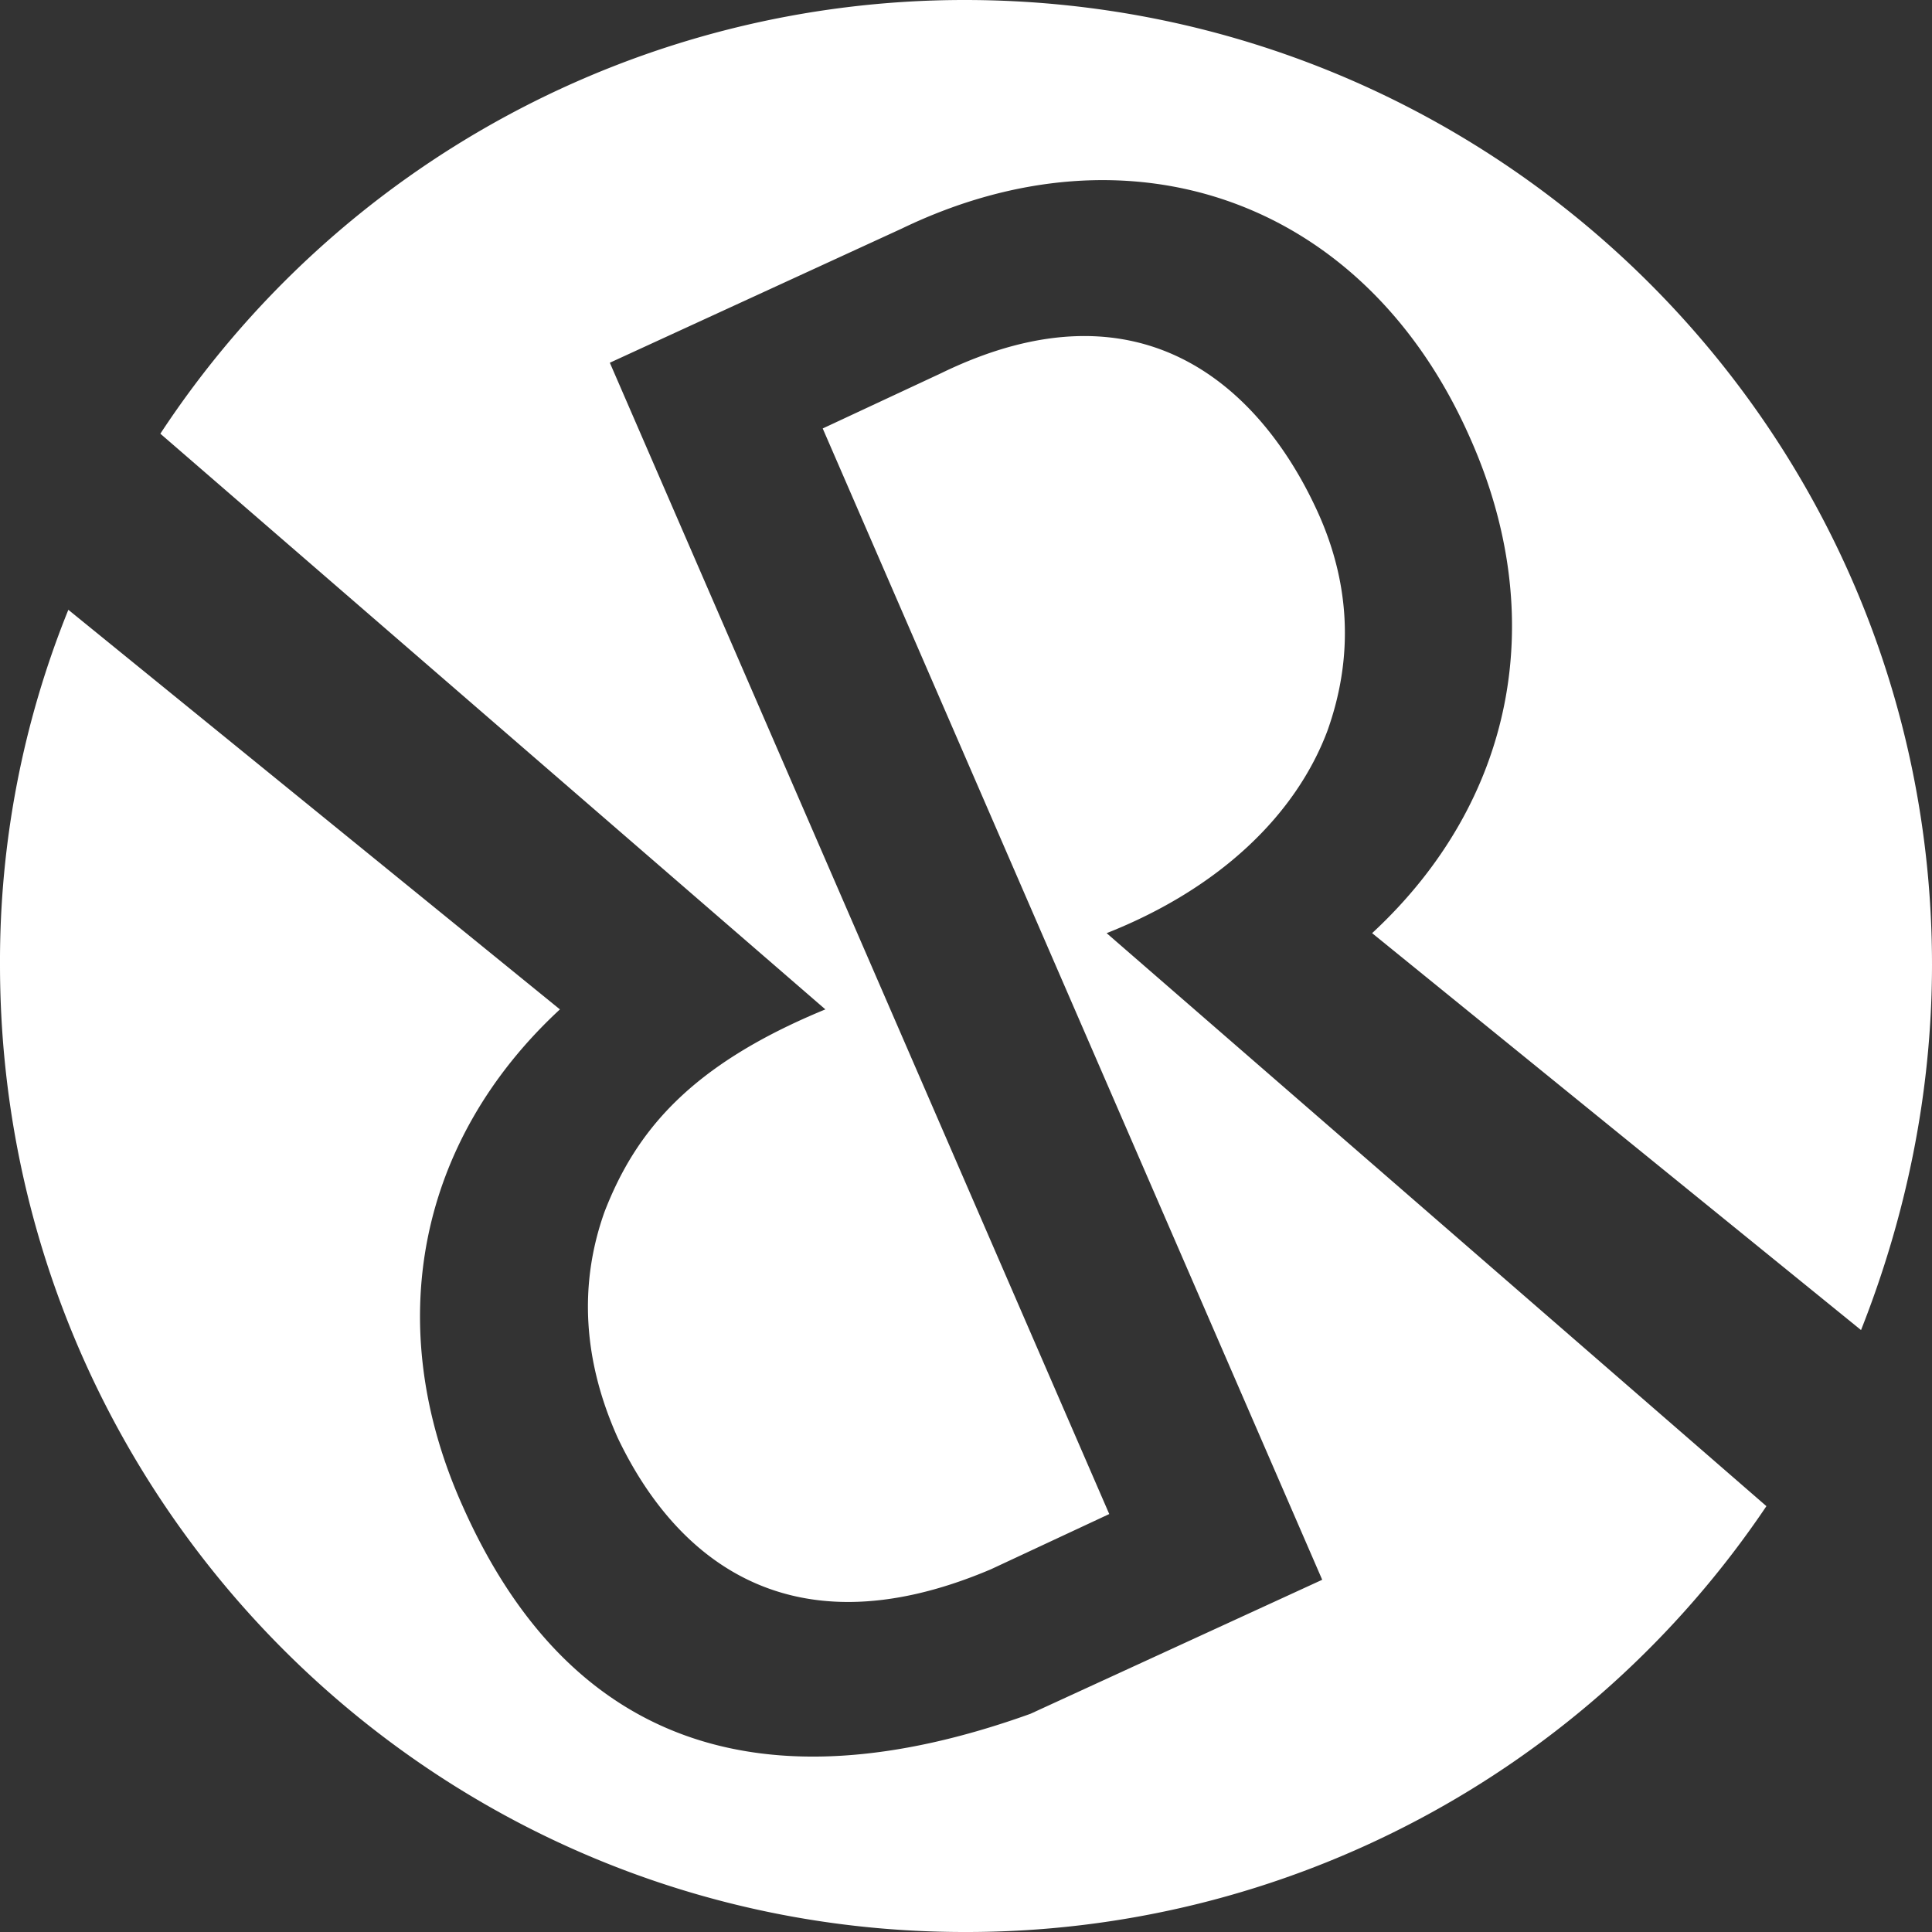 <svg xmlns="http://www.w3.org/2000/svg" width="48" height="48" fill="none"><rect width="100%" height="100%" fill="#333333" stroke="none"/><path fill="#fff" d="M3.984 10.775A23.906 23.906 0 0 1 23.967 0C37.225 0 48 10.71 48 23.967c0 3.2-.653 6.27-1.763 9.078L34.09 23.184c3.526-3.266 4.44-7.837 2.416-12.343-2.612-5.878-8.424-7.902-14.106-5.16l-7.249 3.331 12.408 28.604-2.939 1.372c-5.224 2.22-7.967-.523-9.273-3.266-.849-1.893-.98-3.787-.327-5.616.784-2.024 2.155-3.657 5.486-5.028L3.984 10.775zm23.51 12.409c2.808-1.11 4.702-2.94 5.486-5.029.653-1.829.587-3.722-.327-5.616-1.306-2.743-4.18-5.747-9.273-3.266l-2.94 1.372L32.85 39.249l-7.249 3.33c-6.727 2.417-11.494.719-14.106-5.159-2.025-4.506-1.11-9.077 2.416-12.342L1.698 15.15A23.293 23.293 0 0 0 0 23.967C0 37.225 10.71 48 23.967 48a23.95 23.95 0 0 0 19.919-10.58L27.494 23.184z"/></svg>